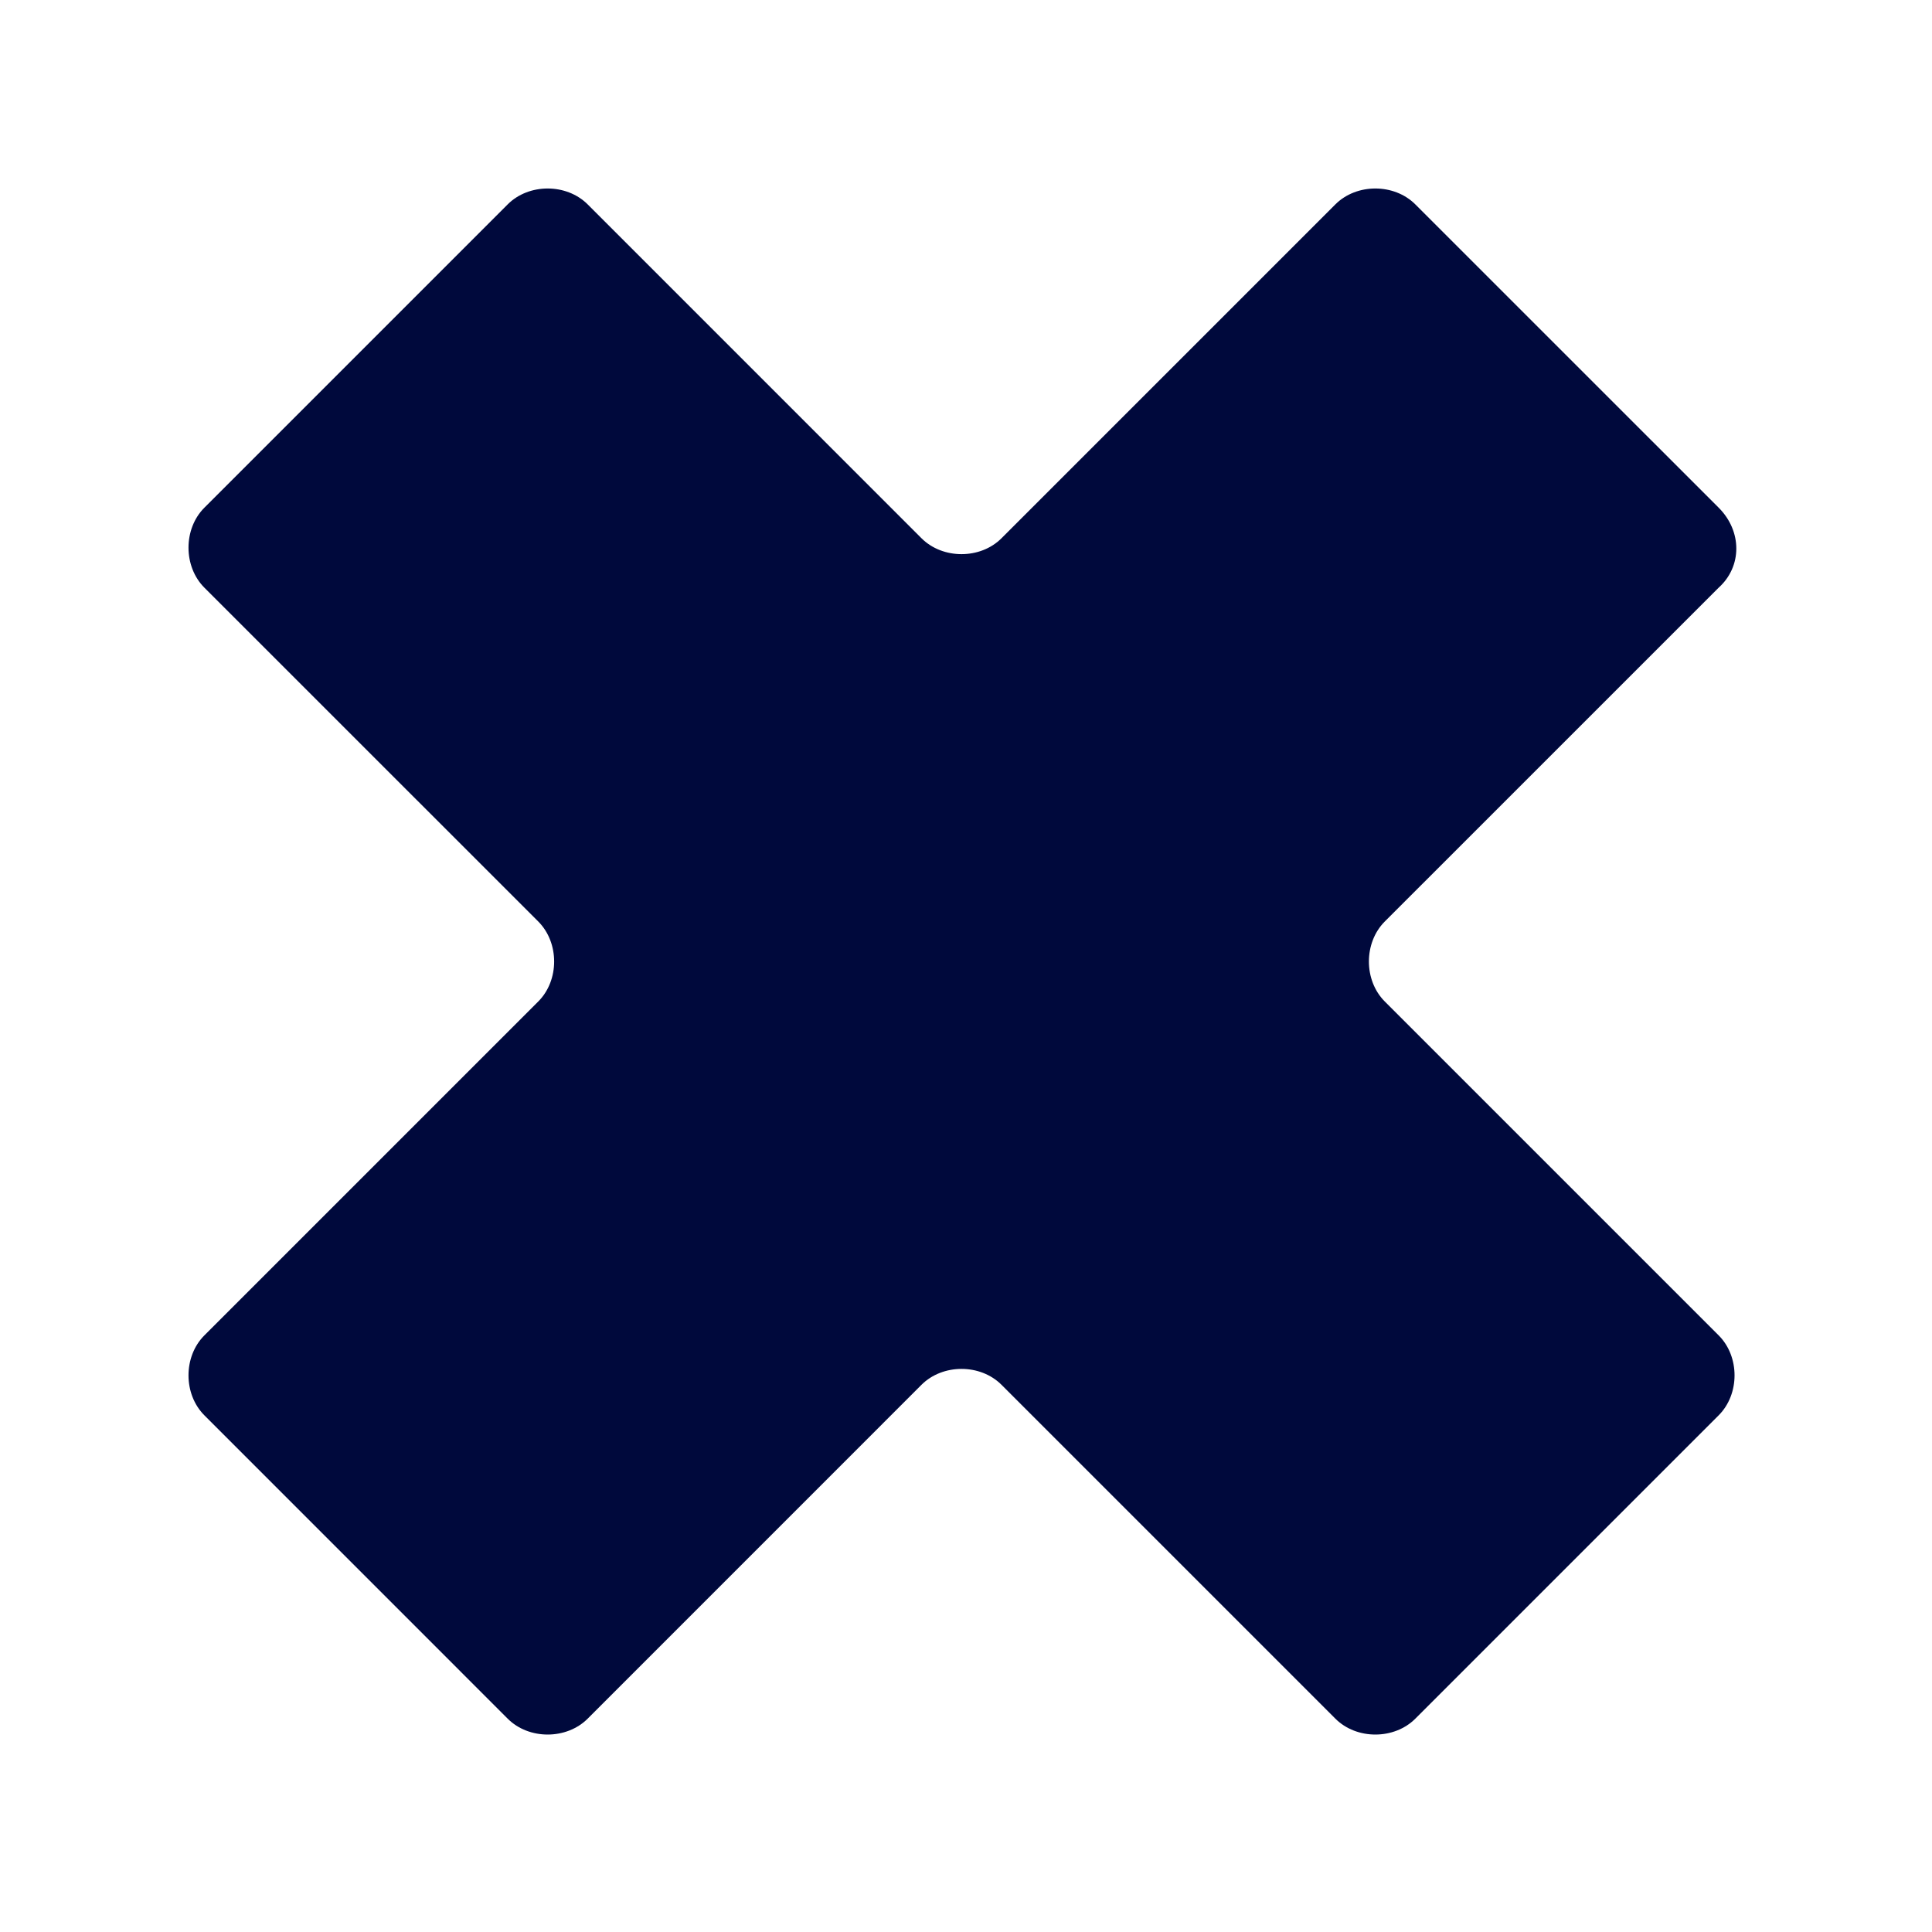 <svg width="41" height="41" viewBox="0 0 41 41" fill="none" xmlns="http://www.w3.org/2000/svg">
<g filter="url(#filter0_d_163_6904)">
<path d="M36.473 6.774L30.035 0.337C29.586 -0.112 28.788 -0.112 28.339 0.337L21.253 7.423C20.804 7.872 20.006 7.872 19.556 7.423L12.471 0.337C12.021 -0.112 11.223 -0.112 10.774 0.337L4.337 6.774C3.888 7.223 3.888 8.021 4.337 8.471L11.423 15.556C11.872 16.006 11.872 16.804 11.423 17.253L4.337 24.339C3.888 24.788 3.888 25.586 4.337 26.035L10.774 32.473C11.223 32.922 12.021 32.922 12.471 32.473L19.556 25.387C20.006 24.938 20.804 24.938 21.253 25.387L28.339 32.473C28.788 32.922 29.586 32.922 30.035 32.473L36.473 26.035C36.922 25.586 36.922 24.788 36.473 24.339L29.387 17.253C28.938 16.804 28.938 16.006 29.387 15.556L36.473 8.471C36.972 8.021 36.972 7.273 36.473 6.774Z" fill="#00093C"/>
</g>
<defs>
<filter id="filter0_d_163_6904" x="0" y="0" width="40.847" height="40.809" filterUnits="userSpaceOnUse" color-interpolation-filters="sRGB">
<feFlood flood-opacity="0" result="BackgroundImageFix"/>
<feColorMatrix in="SourceAlpha" type="matrix" values="0 0 0 0 0 0 0 0 0 0 0 0 0 0 0 0 0 0 127 0" result="hardAlpha"/>
<feOffset dy="4"/>
<feGaussianBlur stdDeviation="2"/>
<feComposite in2="hardAlpha" operator="out"/>
<feColorMatrix type="matrix" values="0 0 0 0 0 0 0 0 0 0 0 0 0 0 0 0 0 0 0.25 0"/>
<feBlend mode="normal" in2="BackgroundImageFix" result="effect1_dropShadow_163_6904"/>
<feBlend mode="normal" in="SourceGraphic" in2="effect1_dropShadow_163_6904" result="shape"/>
</filter>
</defs>
</svg>
